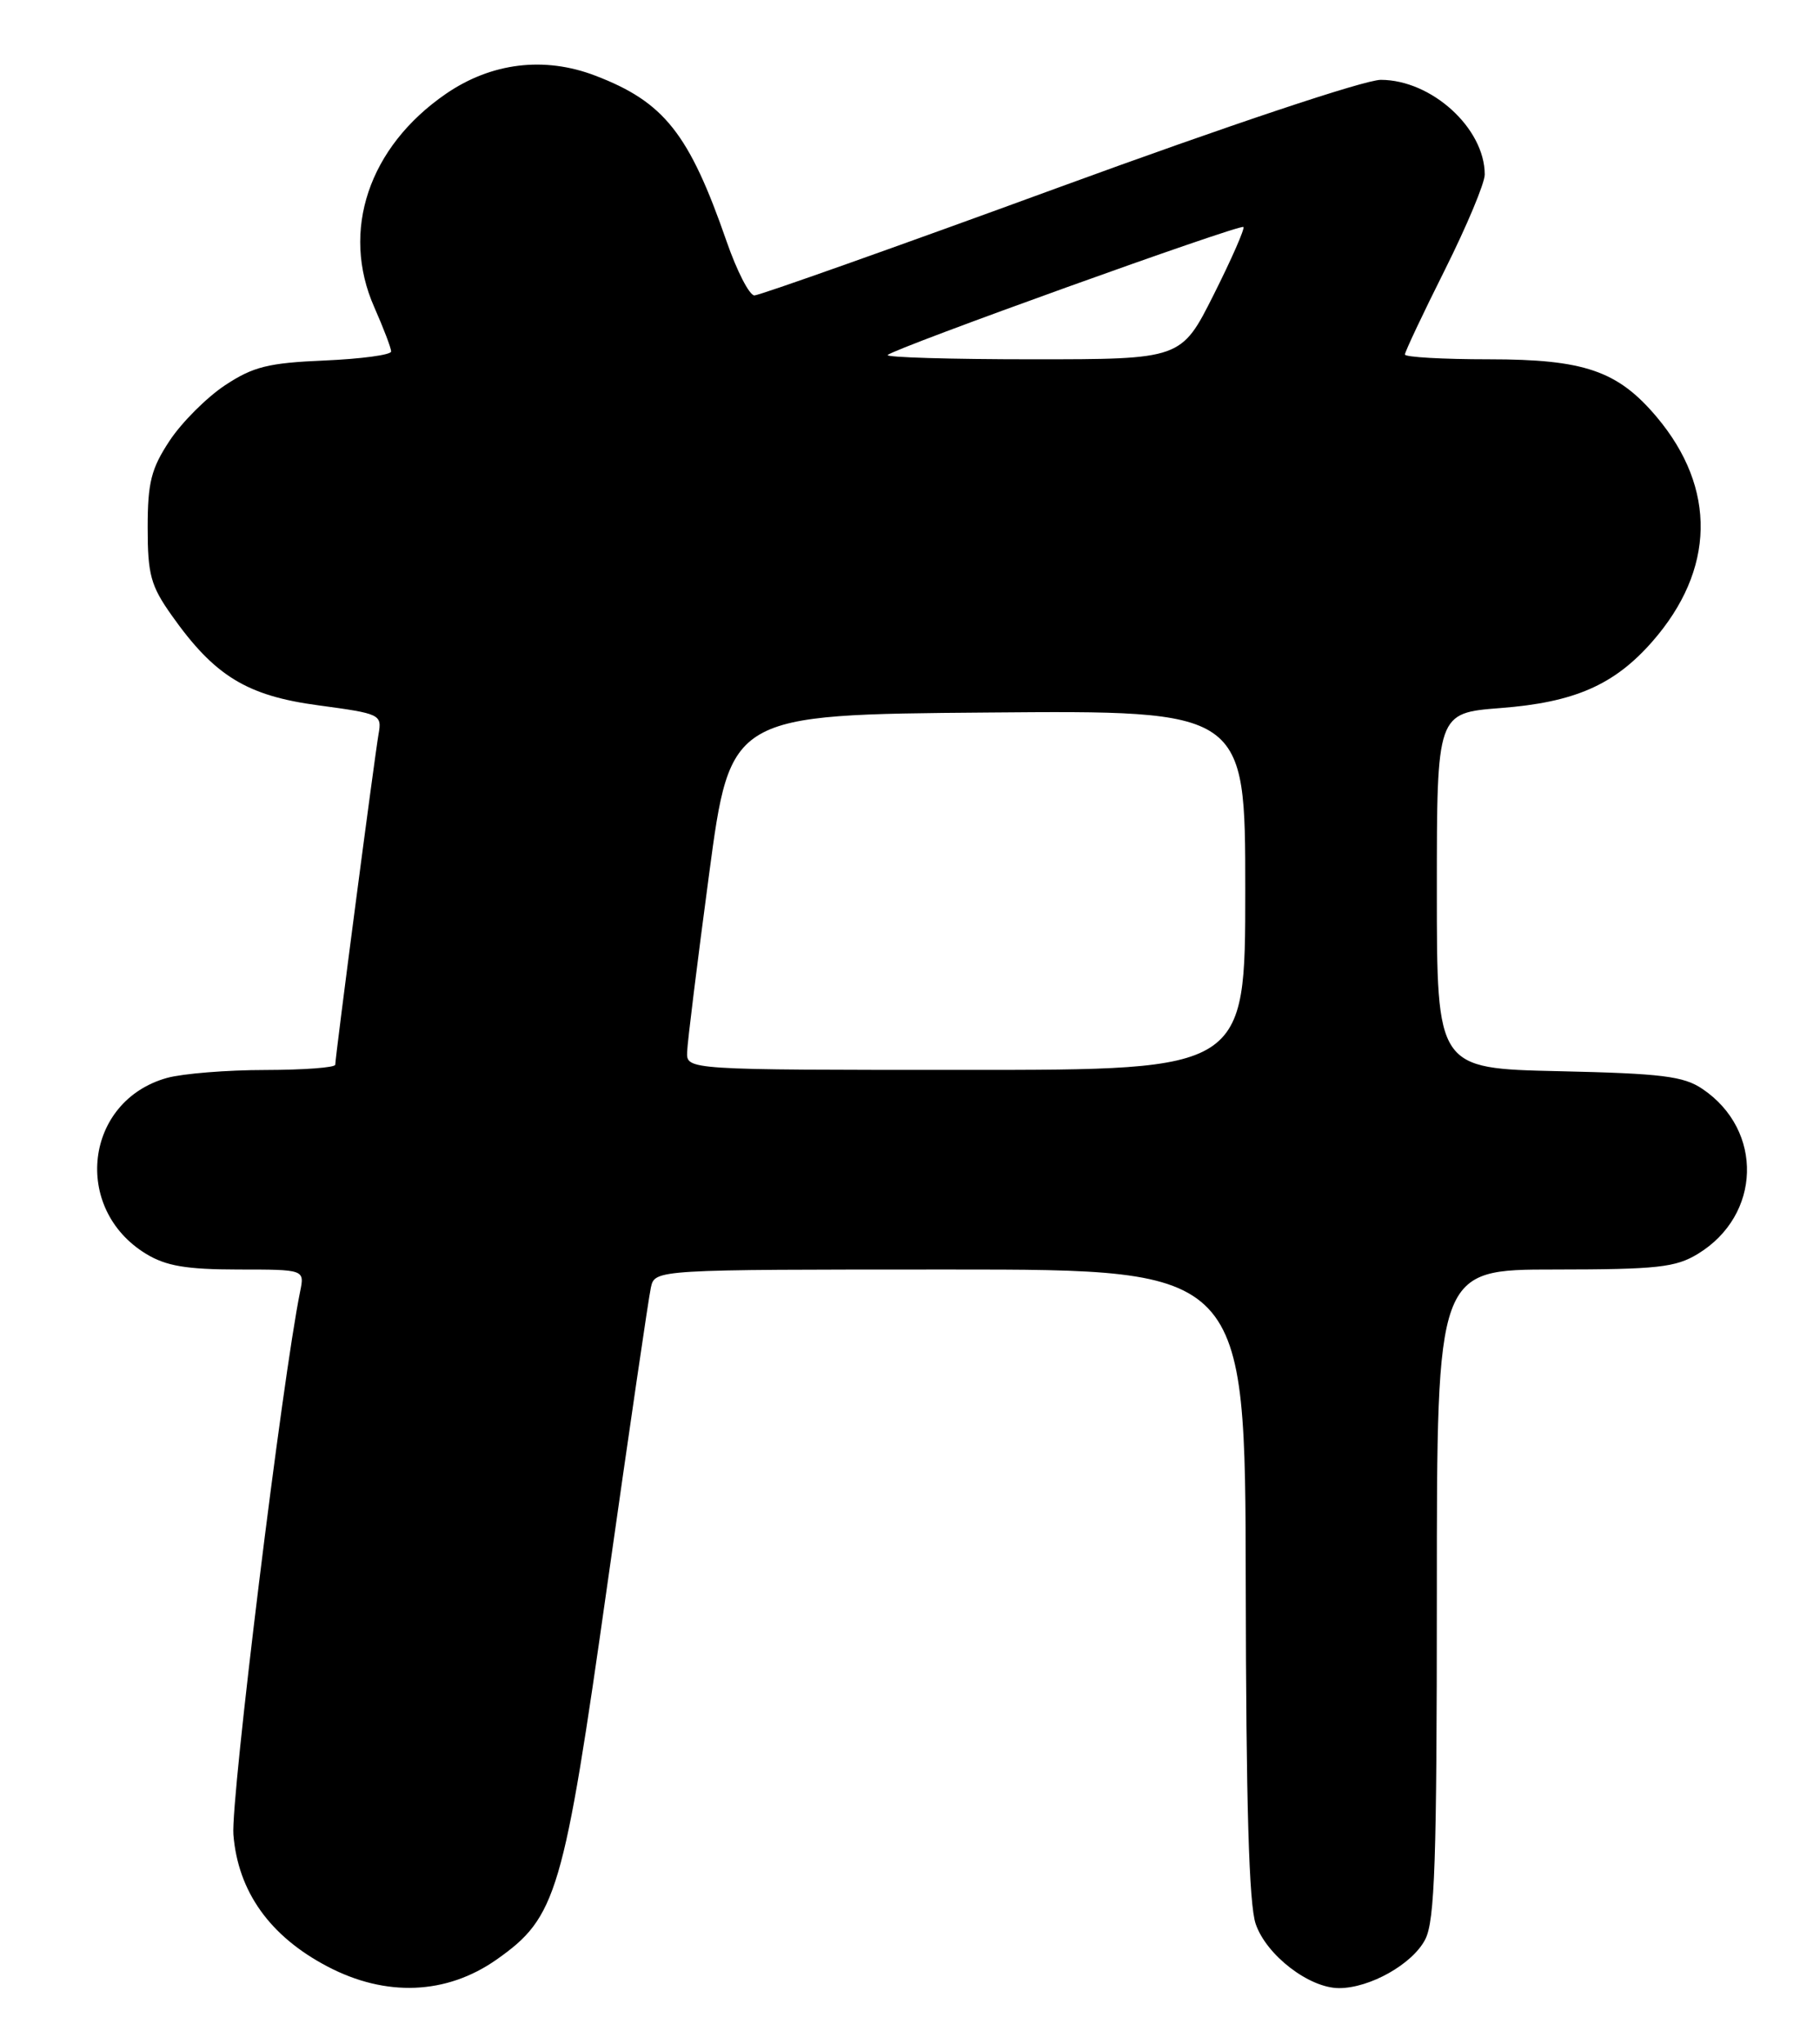 <?xml version="1.0" encoding="UTF-8" standalone="no"?>
<!DOCTYPE svg PUBLIC "-//W3C//DTD SVG 1.1//EN" "http://www.w3.org/Graphics/SVG/1.1/DTD/svg11.dtd" >
<svg xmlns="http://www.w3.org/2000/svg" xmlns:xlink="http://www.w3.org/1999/xlink" version="1.1" viewBox="0 0 228 256">
 <g >
 <path fill="currentColor"
d=" M 62.20 245.43 C 69.75 240.12 70.59 237.27 76.10 198.35 C 78.82 179.18 81.26 162.49 81.54 161.25 C 82.04 159.00 82.04 159.00 119.02 159.00 C 156.00 159.00 156.00 159.00 156.06 198.25 C 156.10 225.92 156.46 238.52 157.31 240.97 C 158.65 244.88 164.01 249.00 167.75 249.00 C 171.61 249.00 176.95 245.99 178.54 242.91 C 179.75 240.59 180.00 233.09 180.00 199.55 C 180.00 159.00 180.00 159.00 194.75 159.00 C 207.62 158.99 209.91 158.74 212.70 157.04 C 220.65 152.20 220.95 141.59 213.30 136.40 C 210.92 134.78 208.22 134.45 195.25 134.16 C 180.00 133.82 180.00 133.82 180.00 111.56 C 180.00 89.30 180.00 89.30 187.97 88.68 C 197.24 87.97 202.22 85.79 206.97 80.38 C 214.88 71.37 215.08 61.17 207.53 52.21 C 202.66 46.44 198.47 45.00 186.54 45.00 C 180.74 45.00 176.00 44.73 176.00 44.40 C 176.00 44.07 178.25 39.30 181.00 33.81 C 183.75 28.31 186.00 22.94 186.00 21.86 C 186.00 16.07 179.35 10.01 172.98 10.00 C 170.95 10.00 153.91 15.69 132.56 23.50 C 112.26 30.93 95.13 37.00 94.51 37.00 C 93.88 37.00 92.32 33.96 91.03 30.25 C 86.34 16.73 83.21 12.77 74.56 9.47 C 68.18 7.03 61.53 7.85 55.85 11.76 C 46.19 18.41 42.66 28.92 46.89 38.48 C 48.05 41.11 49.00 43.60 49.00 44.02 C 49.00 44.45 45.25 44.95 40.68 45.15 C 33.60 45.45 31.72 45.92 28.18 48.26 C 25.89 49.78 22.78 52.89 21.26 55.18 C 18.94 58.69 18.50 60.41 18.50 66.08 C 18.50 71.96 18.88 73.36 21.50 77.06 C 26.87 84.66 30.91 87.14 39.89 88.34 C 47.67 89.39 47.86 89.47 47.42 91.96 C 46.91 94.89 42.00 132.38 42.00 133.35 C 42.00 133.71 38.06 134.00 33.25 134.01 C 28.44 134.01 22.89 134.46 20.93 135.00 C 10.61 137.87 9.00 151.37 18.30 157.04 C 20.80 158.56 23.33 158.99 29.83 159.00 C 38.16 159.00 38.16 159.00 37.60 161.75 C 35.37 172.67 28.88 225.45 29.24 229.79 C 29.82 236.92 33.81 242.51 41.02 246.29 C 48.34 250.14 55.93 249.83 62.20 245.43 Z  M 86.08 131.75 C 86.12 130.51 87.36 120.50 88.83 109.50 C 91.50 89.50 91.50 89.50 123.75 89.24 C 156.00 88.97 156.00 88.97 156.00 111.49 C 156.00 134.00 156.00 134.00 121.00 134.00 C 86.00 134.00 86.00 134.00 86.08 131.75 Z  M 111.21 44.46 C 112.06 43.60 155.36 28.03 155.77 28.43 C 155.96 28.63 154.29 32.44 152.05 36.90 C 147.98 45.00 147.98 45.00 129.32 45.00 C 119.06 45.00 110.91 44.76 111.21 44.46 Z "/>
</g>
</svg>